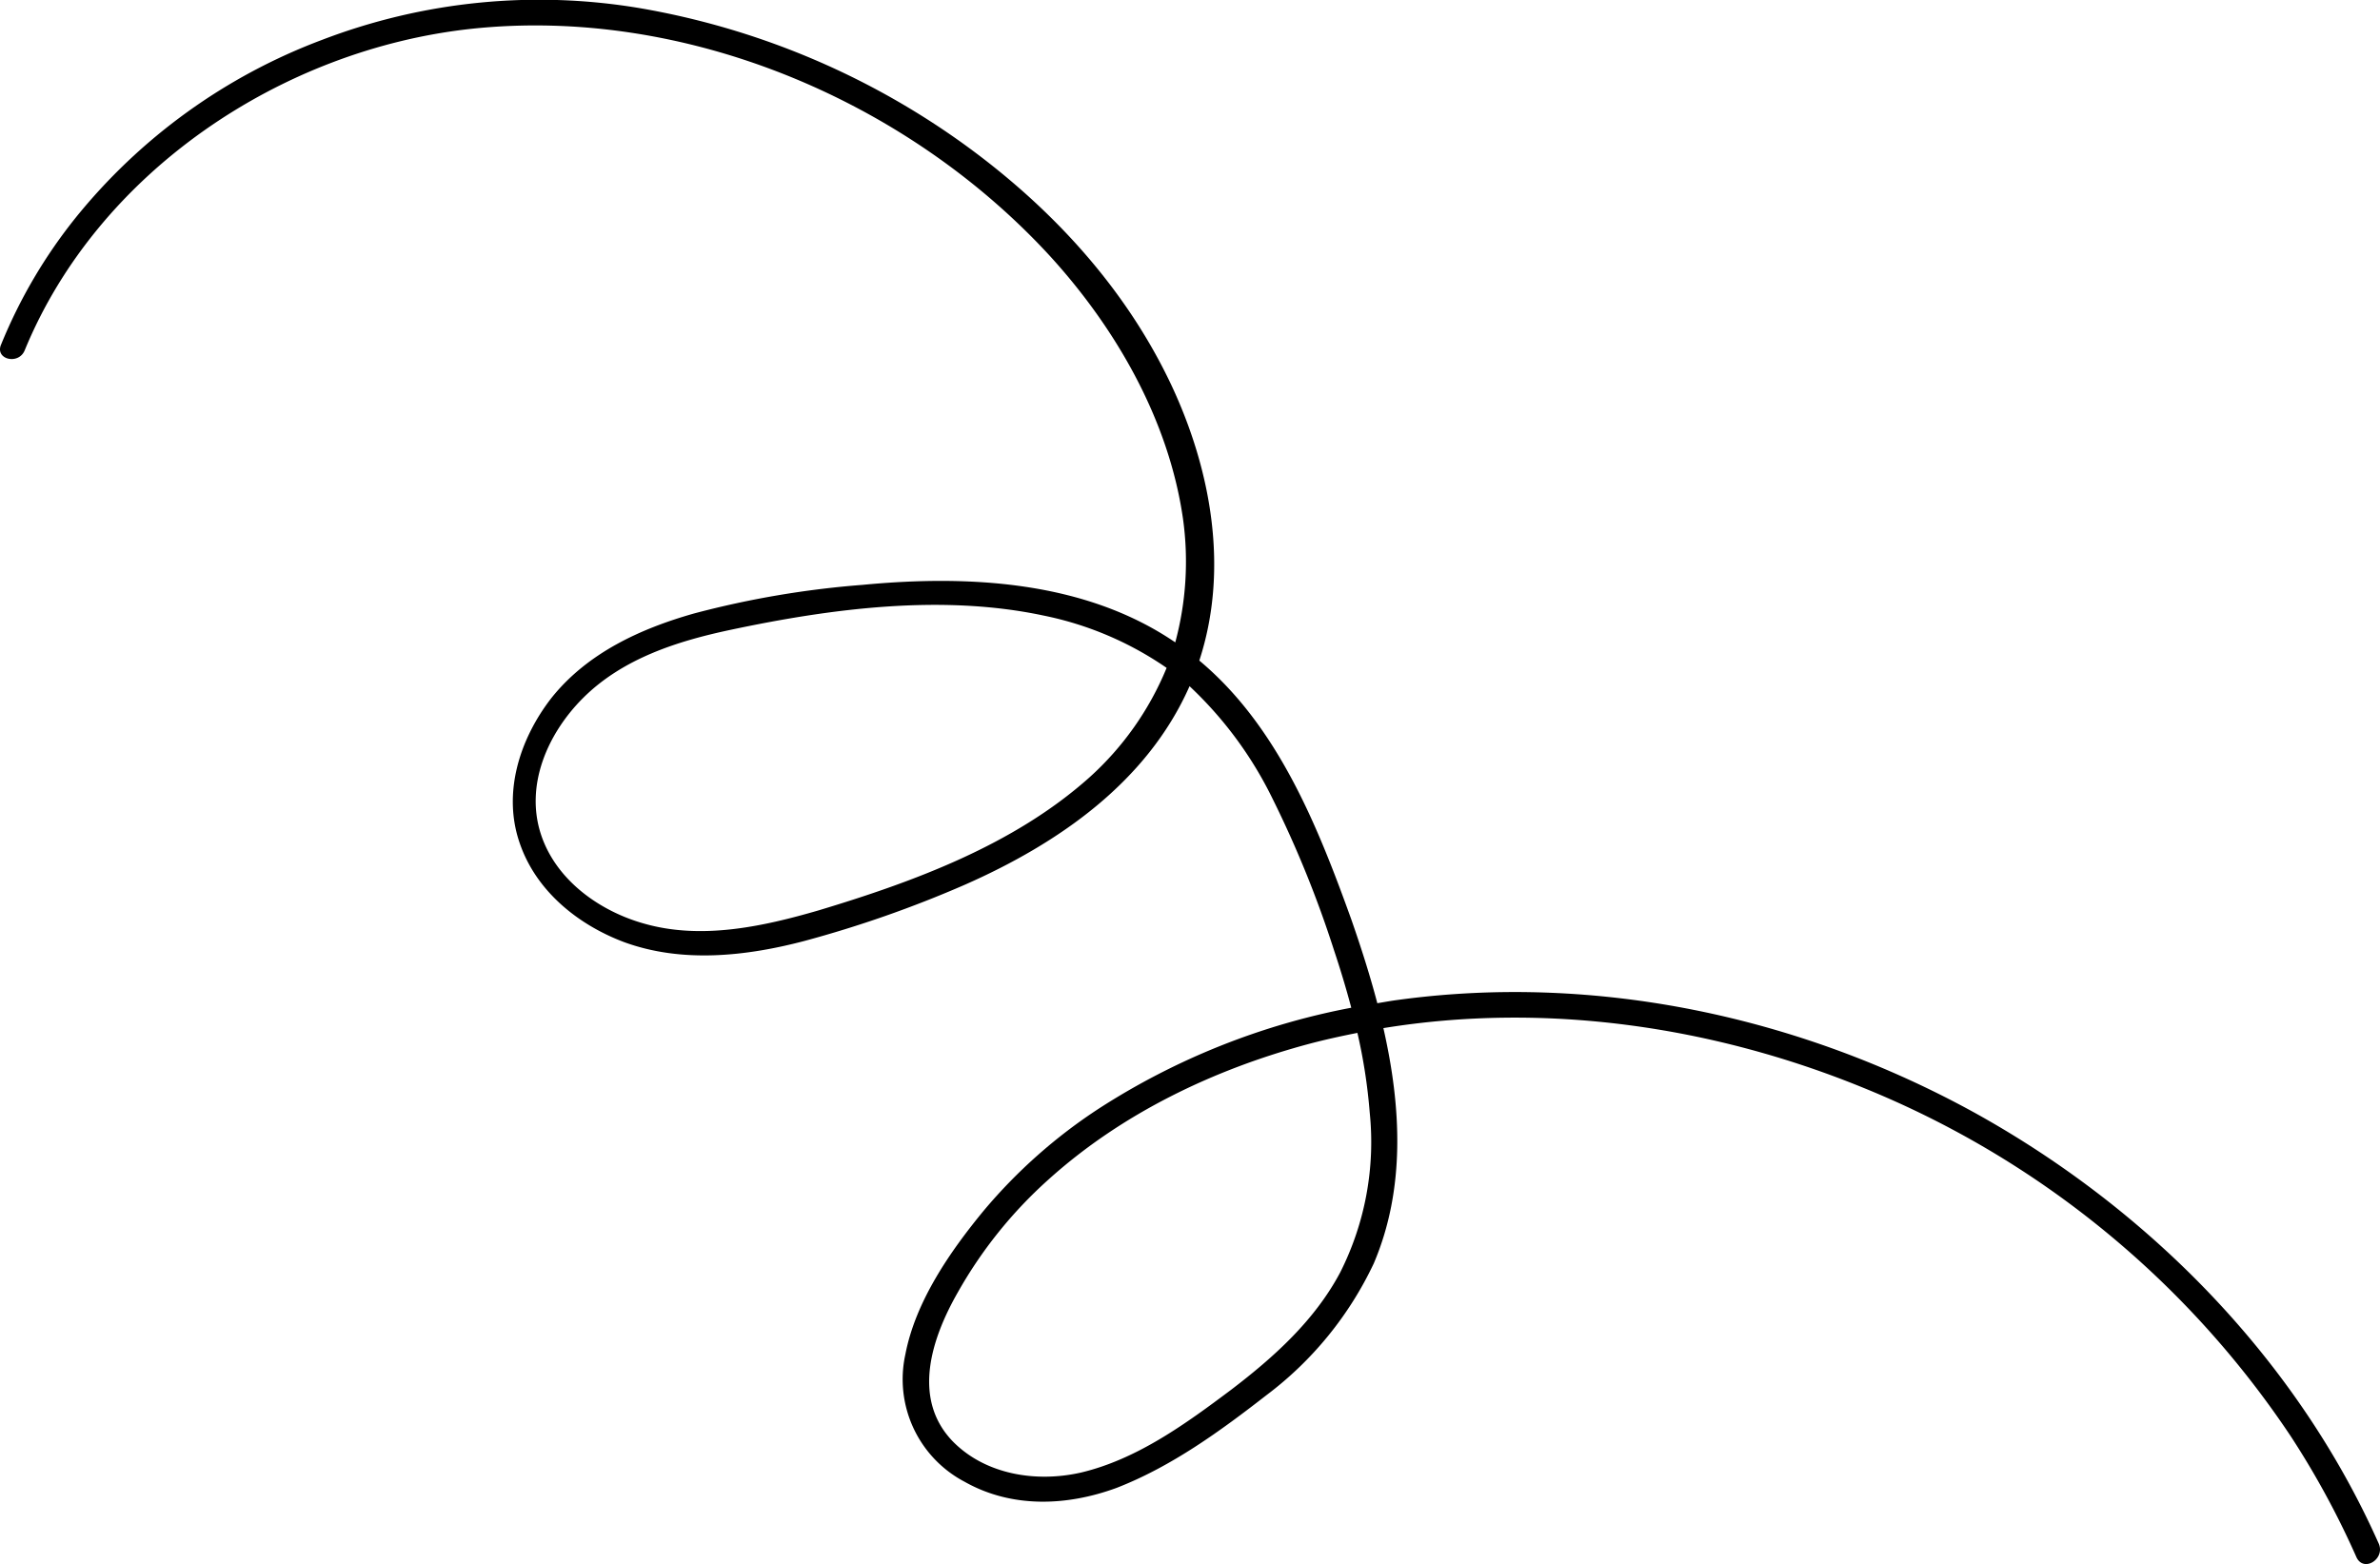 <svg xmlns="http://www.w3.org/2000/svg" id="bafa87ff-5f2f-47e0-ae98-68d82e911e29" data-name="Layer 1" width="233.233" height="153.286" viewBox="0 0 233.233 153.286"><path d="M233.2,151.3c-8-18-22.4-32.7-39.5-42.2-17.2-9.5-37.3-13.8-56.8-11.1-.62.084-1.236.201-1.854.3-.738-2.806-1.623-5.556-2.546-8.2-3.309-9.192-7.221-18.967-14.898-25.381C120.517,55.8,118.781,46.117,114.9,37.8c-4.6-9.8-12.1-17.8-20.8-24A76.407,76.407,0,0,0,62.9.8,59.508,59.508,0,0,0,31.6,3.9,56.554,56.554,0,0,0,7.5,21.3,49.94,49.94,0,0,0,.2,33.7c-.7,1.5,1.7,2.1,2.3.6C9.7,16.8,27.7,4.8,46.3,2.8,67.1.6,88.8,9.7,102.9,25c6.5,7.1,11.7,16.1,13.1,25.8a30.43,30.43,0,0,1-.754,12.136C106.381,56.897,95.002,56.309,84.6,57.3a91.781,91.781,0,0,0-16.5,2.8c-5.3,1.5-10.5,3.9-14,8.3-3.1,4-4.8,9.3-3.1,14.2,1.6,4.7,5.7,8,10.2,9.7,5.7,2.1,12,1.4,17.7-.1a112.493,112.493,0,0,0,15.7-5.5c9.191-4.052,17.885-10.063,22.045-19.469A37.855,37.855,0,0,1,124.8,78.3a106.547,106.547,0,0,1,6,14.8c.615,1.846,1.189,3.733,1.693,5.643A69.47,69.47,0,0,0,107.8,108.6a51.337,51.337,0,0,0-11.3,10c-3.3,4-6.7,8.9-7.7,14.1a11.348,11.348,0,0,0,5.8,12.5c4.6,2.6,10,2.4,14.9.6,5.4-2.1,10.2-5.6,14.7-9.1a34.639,34.639,0,0,0,10.5-12.9c3.122-7.329,2.693-15.349.941-23.059,15.822-2.575,32.263-.197,47.059,5.859a91.738,91.738,0,0,1,41.9,34.2,83.777,83.777,0,0,1,6.4,11.8C231.7,154.1,233.8,152.8,233.2,151.3ZM106.8,76.2c-7.4,6.6-17.2,10.2-26.5,13-5.5,1.6-11.5,2.9-17.1,1.3-4.3-1.2-8.6-4.2-10.1-8.7-1.6-4.8.6-9.9,4.1-13.4,3.9-3.9,9.3-5.6,14.5-6.7,9.9-2.1,20.7-3.5,30.6-1.4a32.611,32.611,0,0,1,12.098,5.135A29.544,29.544,0,0,1,106.8,76.2ZM134.3,109a28.349,28.349,0,0,1-2.9,15.7c-2.5,4.7-6.5,8.3-10.7,11.5-4.4,3.3-9.2,6.8-14.7,8.1-4.4,1-9.4.2-12.6-3.1-4-4.2-2-10.1.5-14.5a43.496,43.496,0,0,1,8.9-11.1c7.2-6.5,16.2-10.8,25.5-13.3,1.588-.423,3.189-.774,4.795-1.092A53.391,53.391,0,0,1,134.3,109Z" transform="translate(-0.073 0.02)"></path></svg>